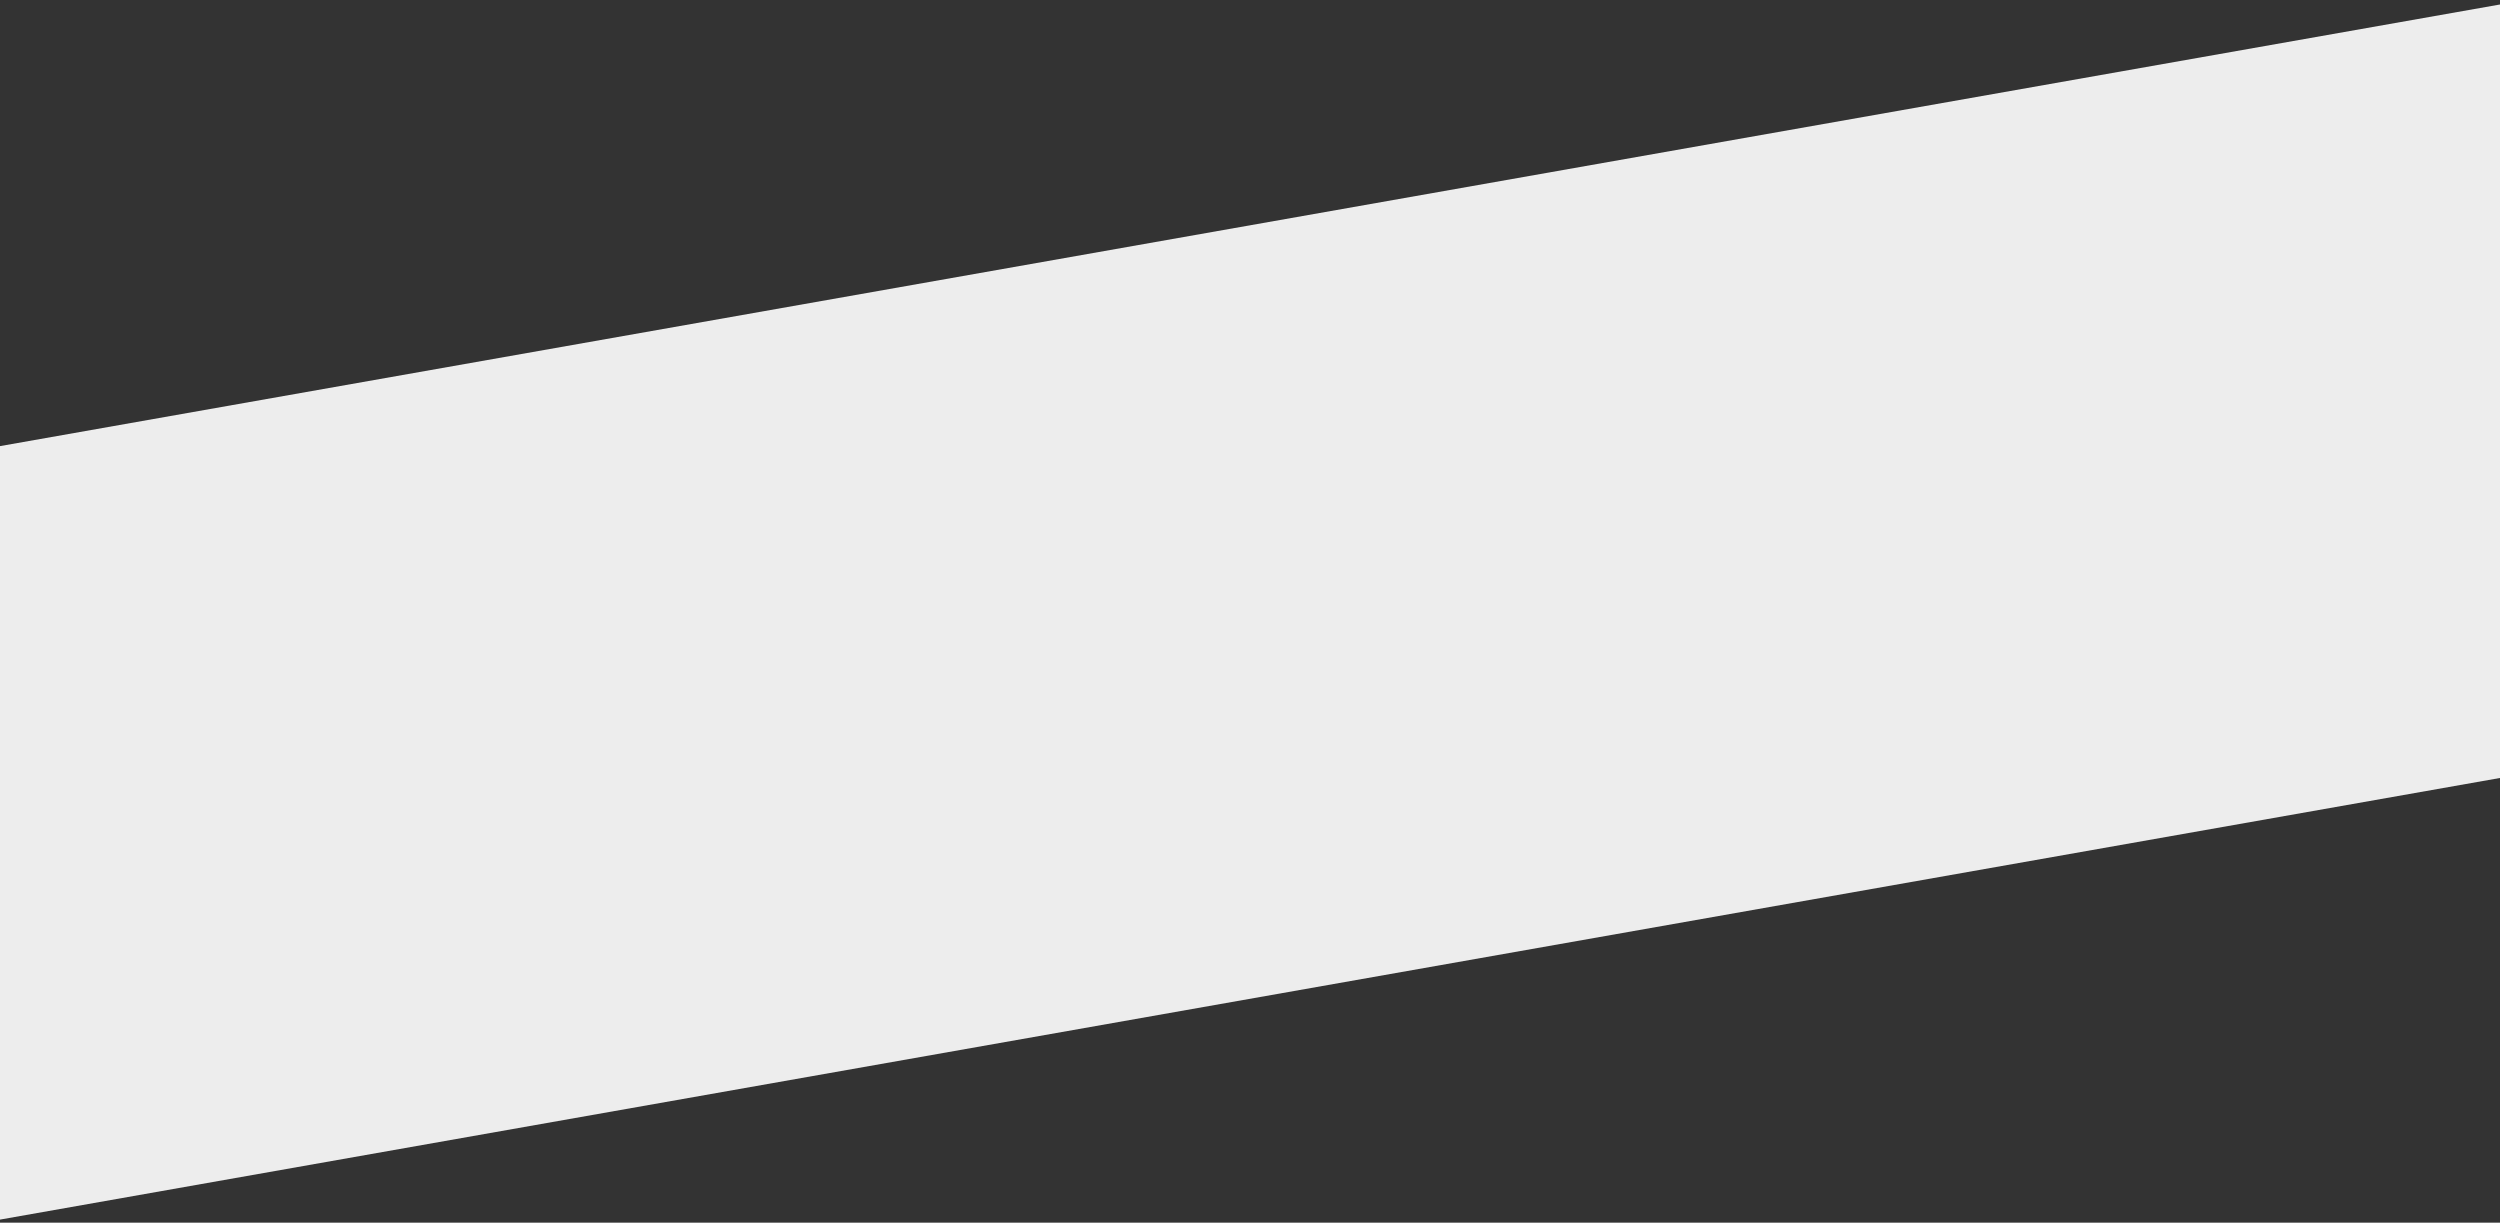 <svg xmlns="http://www.w3.org/2000/svg" xmlns:xlink="http://www.w3.org/1999/xlink" width="1920" height="939" viewBox="0 0 1920 939"><rect x="0" y="0" width="1920" height="939" fill="#333333" stroke="none"/><defs><clipPath id="a"><rect width="1920" height="939" transform="translate(0 5077)" fill="#fff" stroke="#707070" stroke-width="1"/></clipPath></defs><g transform="translate(0 -5077)" clip-path="url(#a)"><rect width="2555" height="584.829" transform="matrix(0.985, -0.174, 0.174, 0.985, -302.521, 5473.057)" fill="#ededed"/></g></svg>